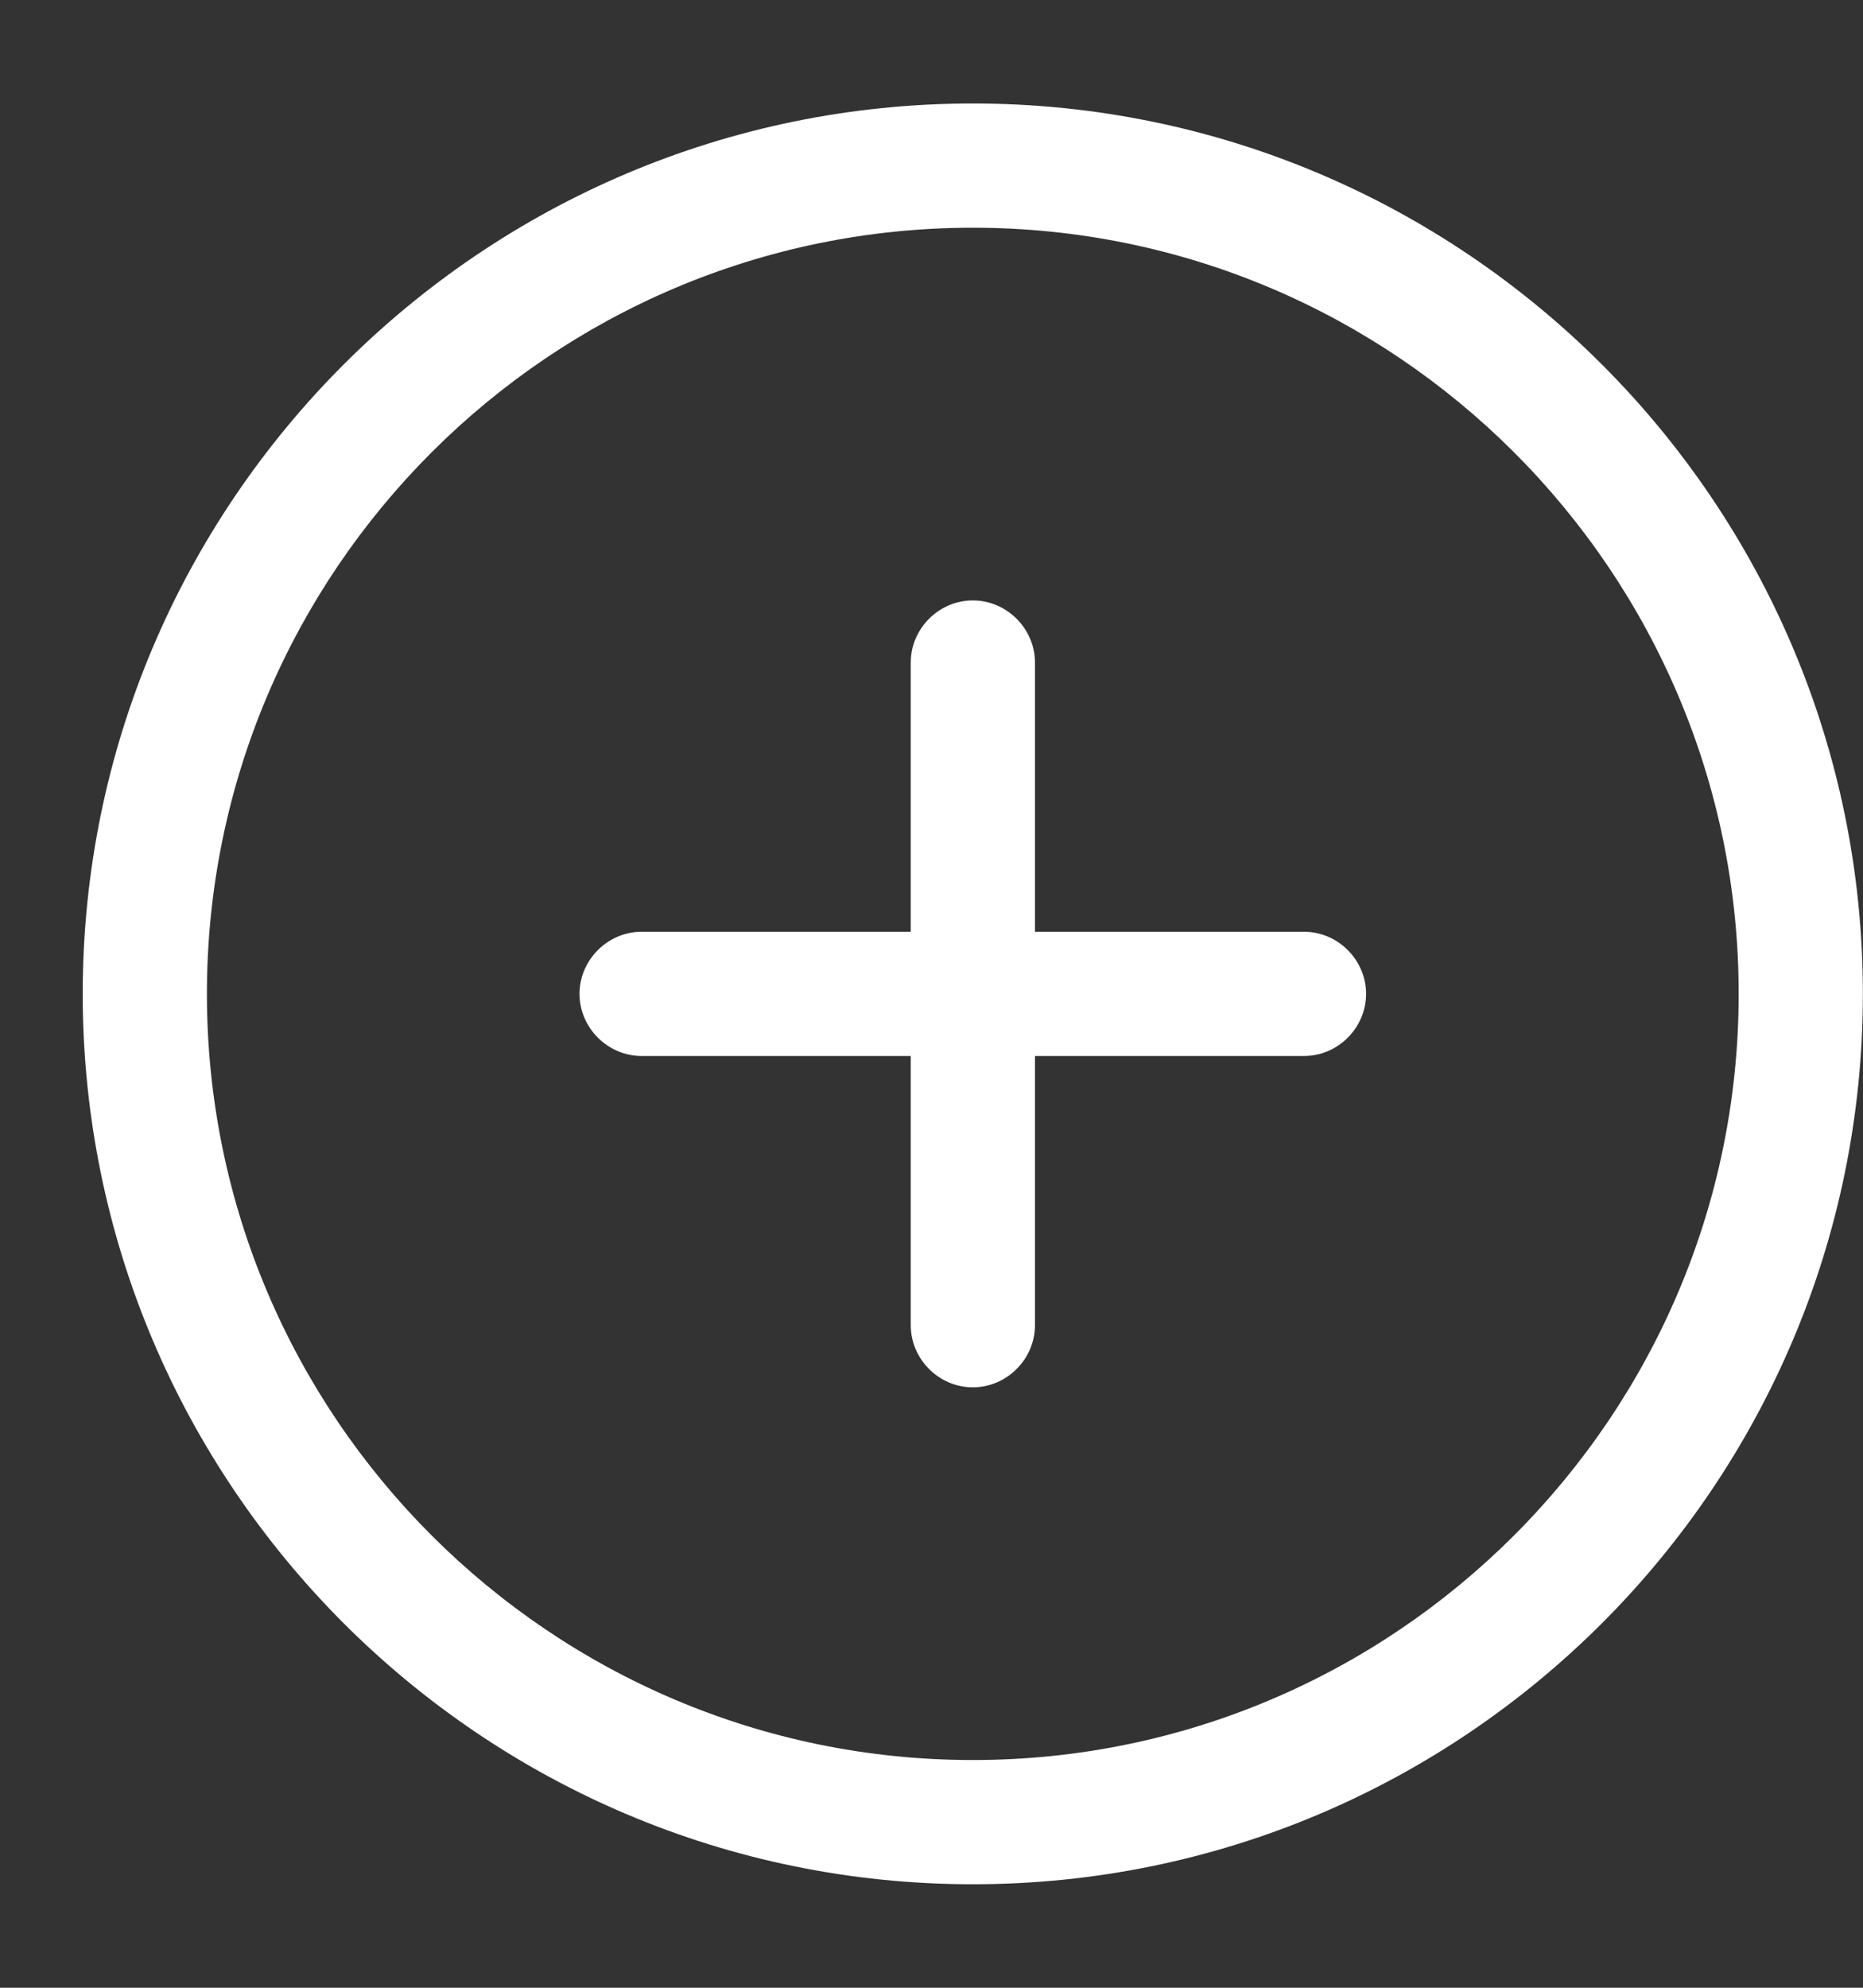 <svg width="15" height="16" viewBox="0 0 15 16" fill="none" xmlns="http://www.w3.org/2000/svg">
<rect x="0" y="0" width="15" height="16" fill="#333333" stroke="none"/>
<path fill-rule="evenodd" clip-rule="evenodd" d="M7.833 15.167C3.879 15.167 0.666 11.953 0.666 8C0.666 4.047 3.879 0.833 7.833 0.833C11.786 0.833 14.999 4.047 14.999 8C14.999 11.953 11.786 15.167 7.833 15.167ZM7.833 1.833C4.433 1.833 1.666 4.6 1.666 8C1.666 11.4 4.433 14.167 7.833 14.167C11.233 14.167 13.999 11.4 13.999 8C13.999 4.6 11.233 1.833 7.833 1.833ZM5.166 8.5C4.893 8.5 4.666 8.273 4.666 8C4.666 7.727 4.893 7.5 5.166 7.5H7.333V5.333C7.333 5.06 7.559 4.833 7.833 4.833C8.106 4.833 8.333 5.06 8.333 5.333V7.5H10.499C10.773 7.5 10.999 7.727 10.999 8C10.999 8.273 10.773 8.5 10.499 8.5H8.333V10.667C8.333 10.94 8.106 11.167 7.833 11.167C7.559 11.167 7.333 10.94 7.333 10.667V8.5H5.166Z" fill="white"/>
</svg>
